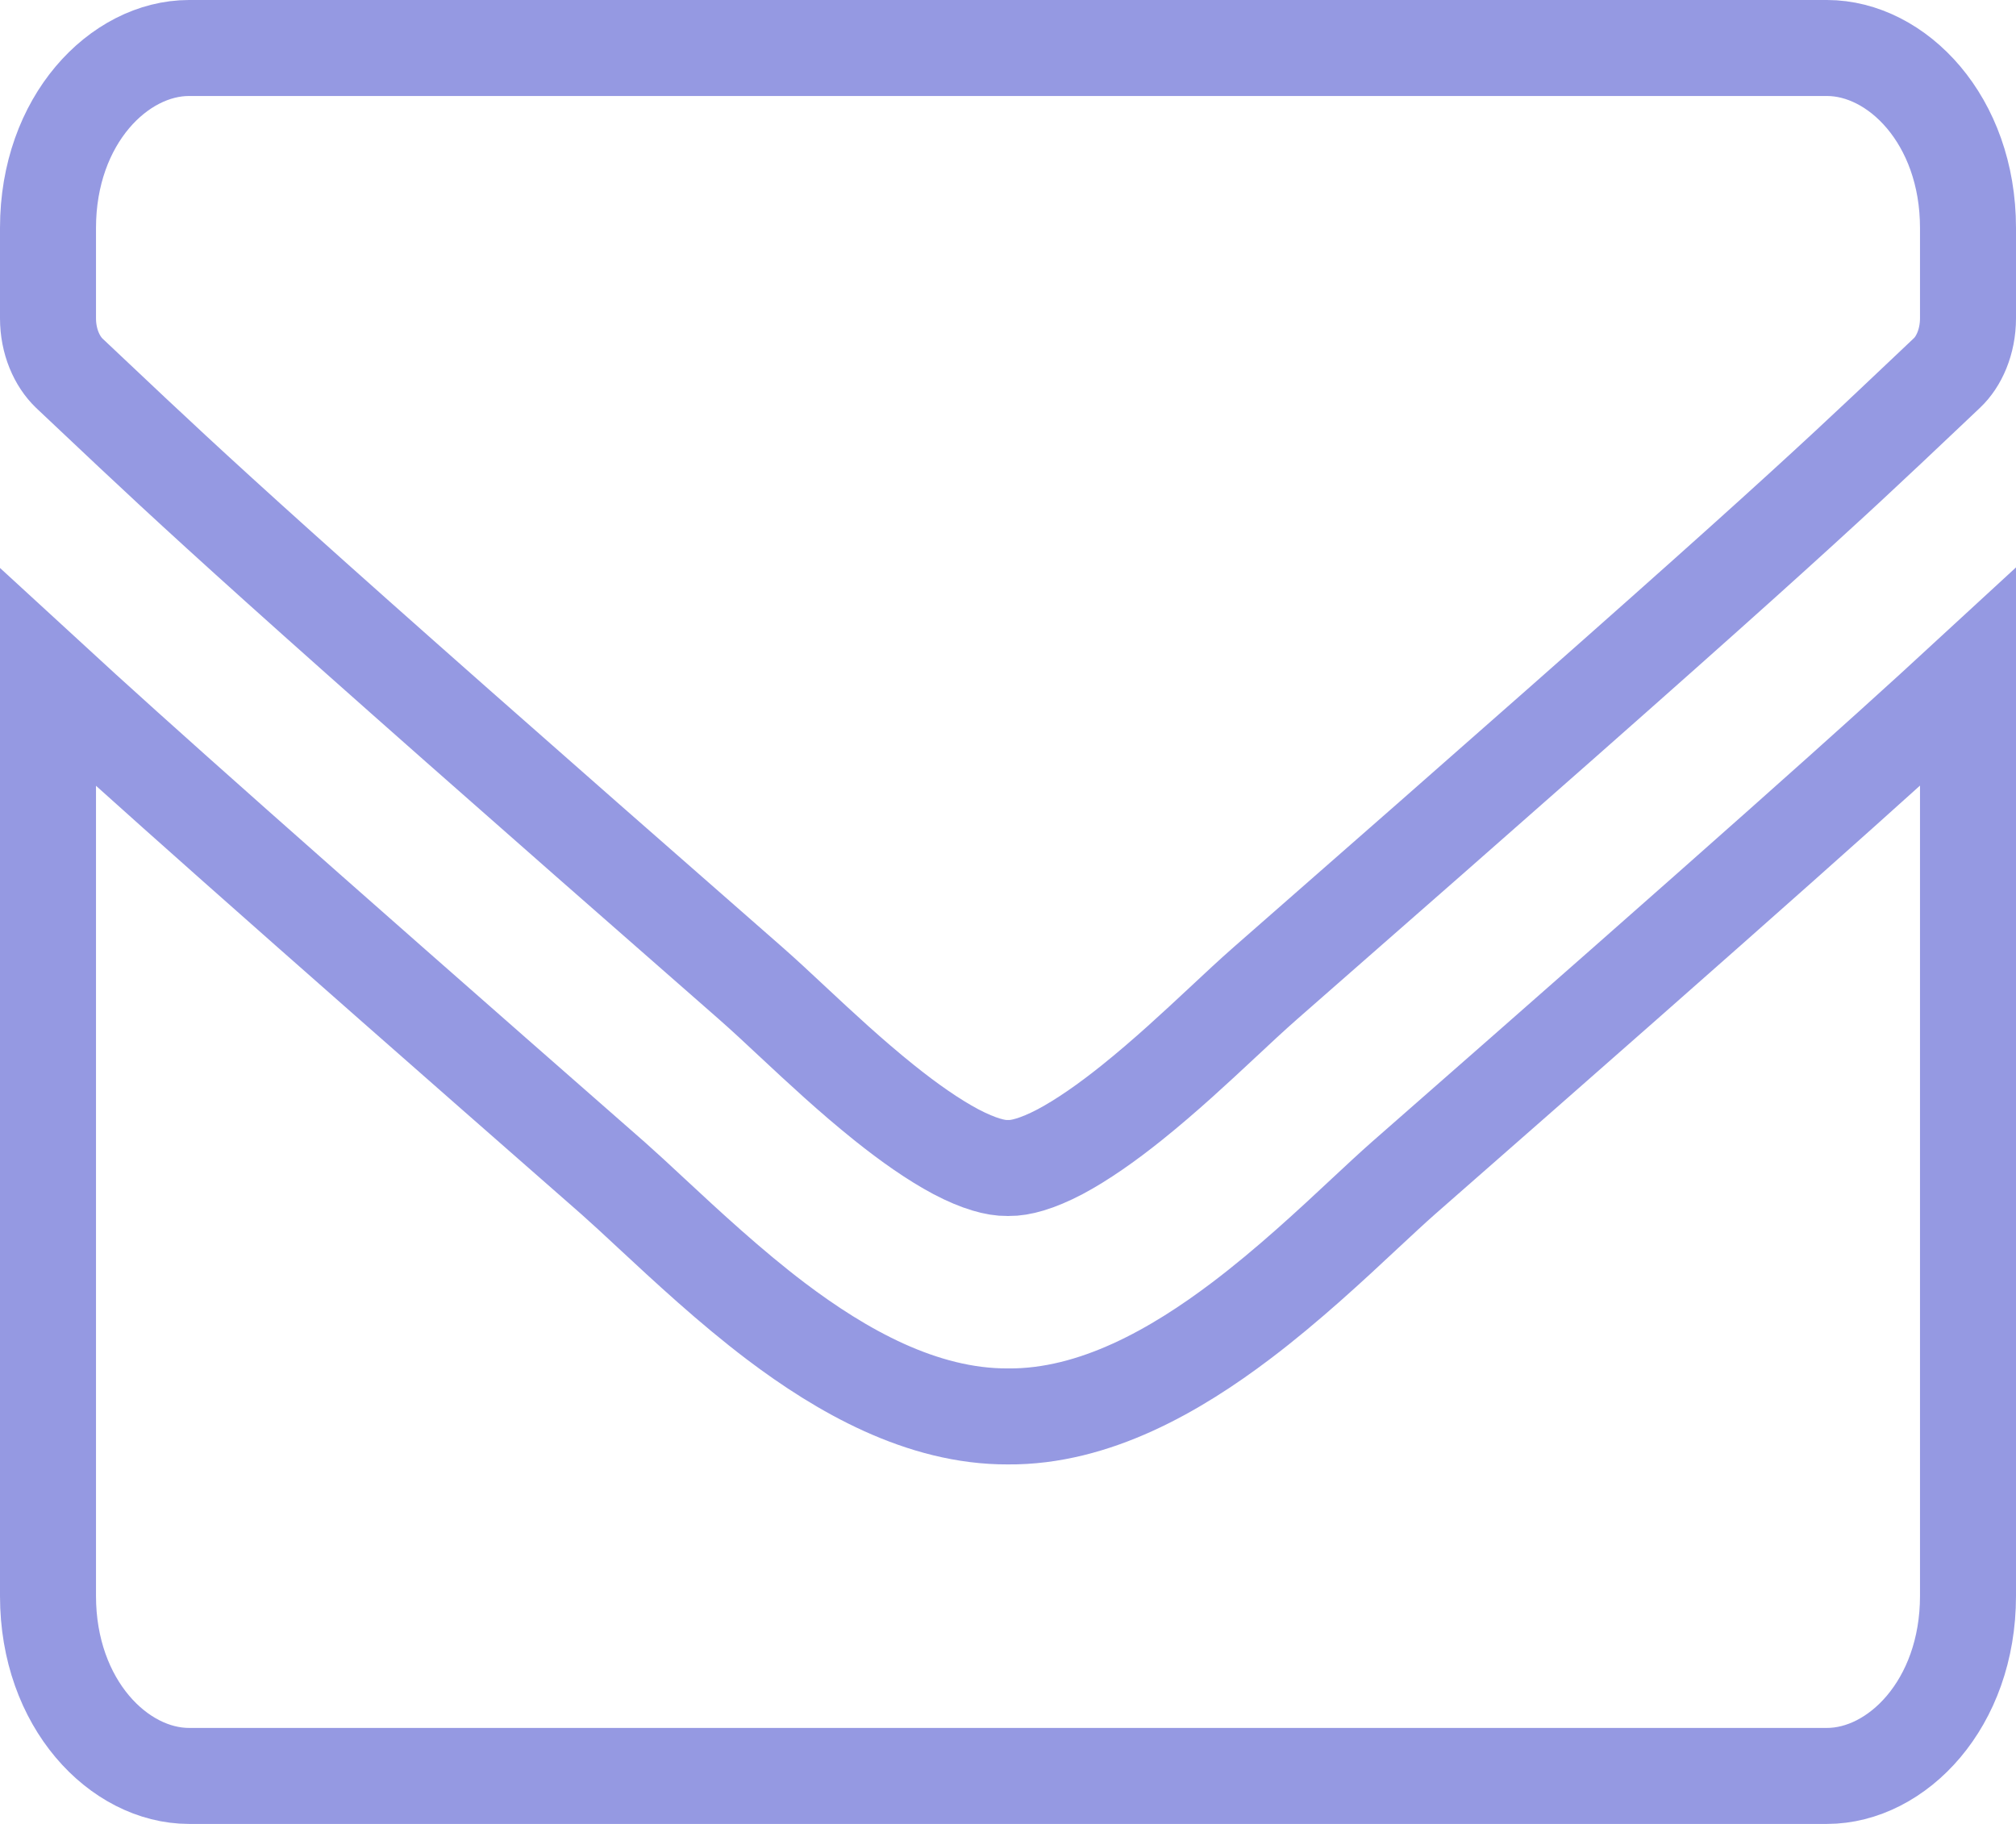 <svg width="21" height="19" viewBox="0 0 21 19" fill="none" xmlns="http://www.w3.org/2000/svg">
<path d="M14.616 12.275C18.173 9.158 19.587 7.894 20.5 7.052V16.625C20.5 17.752 19.758 18.5 19.031 18.5H1.969C1.242 18.5 0.5 17.752 0.5 16.625V7.056C1.414 7.897 2.831 9.158 6.388 12.275C6.502 12.376 6.636 12.5 6.785 12.639C7.151 12.979 7.609 13.405 8.086 13.766C8.76 14.275 9.6 14.759 10.499 14.755C11.404 14.763 12.255 14.268 12.931 13.756C13.411 13.393 13.87 12.966 14.229 12.63C14.376 12.493 14.507 12.371 14.616 12.275ZM10.51 12.167L10.5 12.167L10.49 12.167C10.374 12.169 10.198 12.124 9.958 11.998C9.725 11.874 9.471 11.696 9.209 11.486C8.86 11.206 8.547 10.914 8.265 10.651C8.107 10.503 7.959 10.365 7.819 10.242L7.819 10.242C2.78 5.831 2.057 5.148 0.985 4.136C0.9 4.056 0.813 3.974 0.722 3.888C0.593 3.764 0.5 3.558 0.5 3.315V2.375C0.5 1.248 1.242 0.5 1.969 0.5H19.031C19.758 0.5 20.5 1.248 20.5 2.375V3.315C20.5 3.562 20.404 3.77 20.281 3.885L20.279 3.887C20.208 3.954 20.14 4.019 20.073 4.082C18.968 5.129 18.312 5.75 13.181 10.242L13.181 10.242C13.041 10.365 12.893 10.503 12.735 10.651C12.453 10.914 12.14 11.206 11.791 11.486C11.529 11.696 11.275 11.874 11.042 11.998C10.802 12.124 10.626 12.169 10.51 12.167Z" stroke="#9599E2"/>
</svg>
